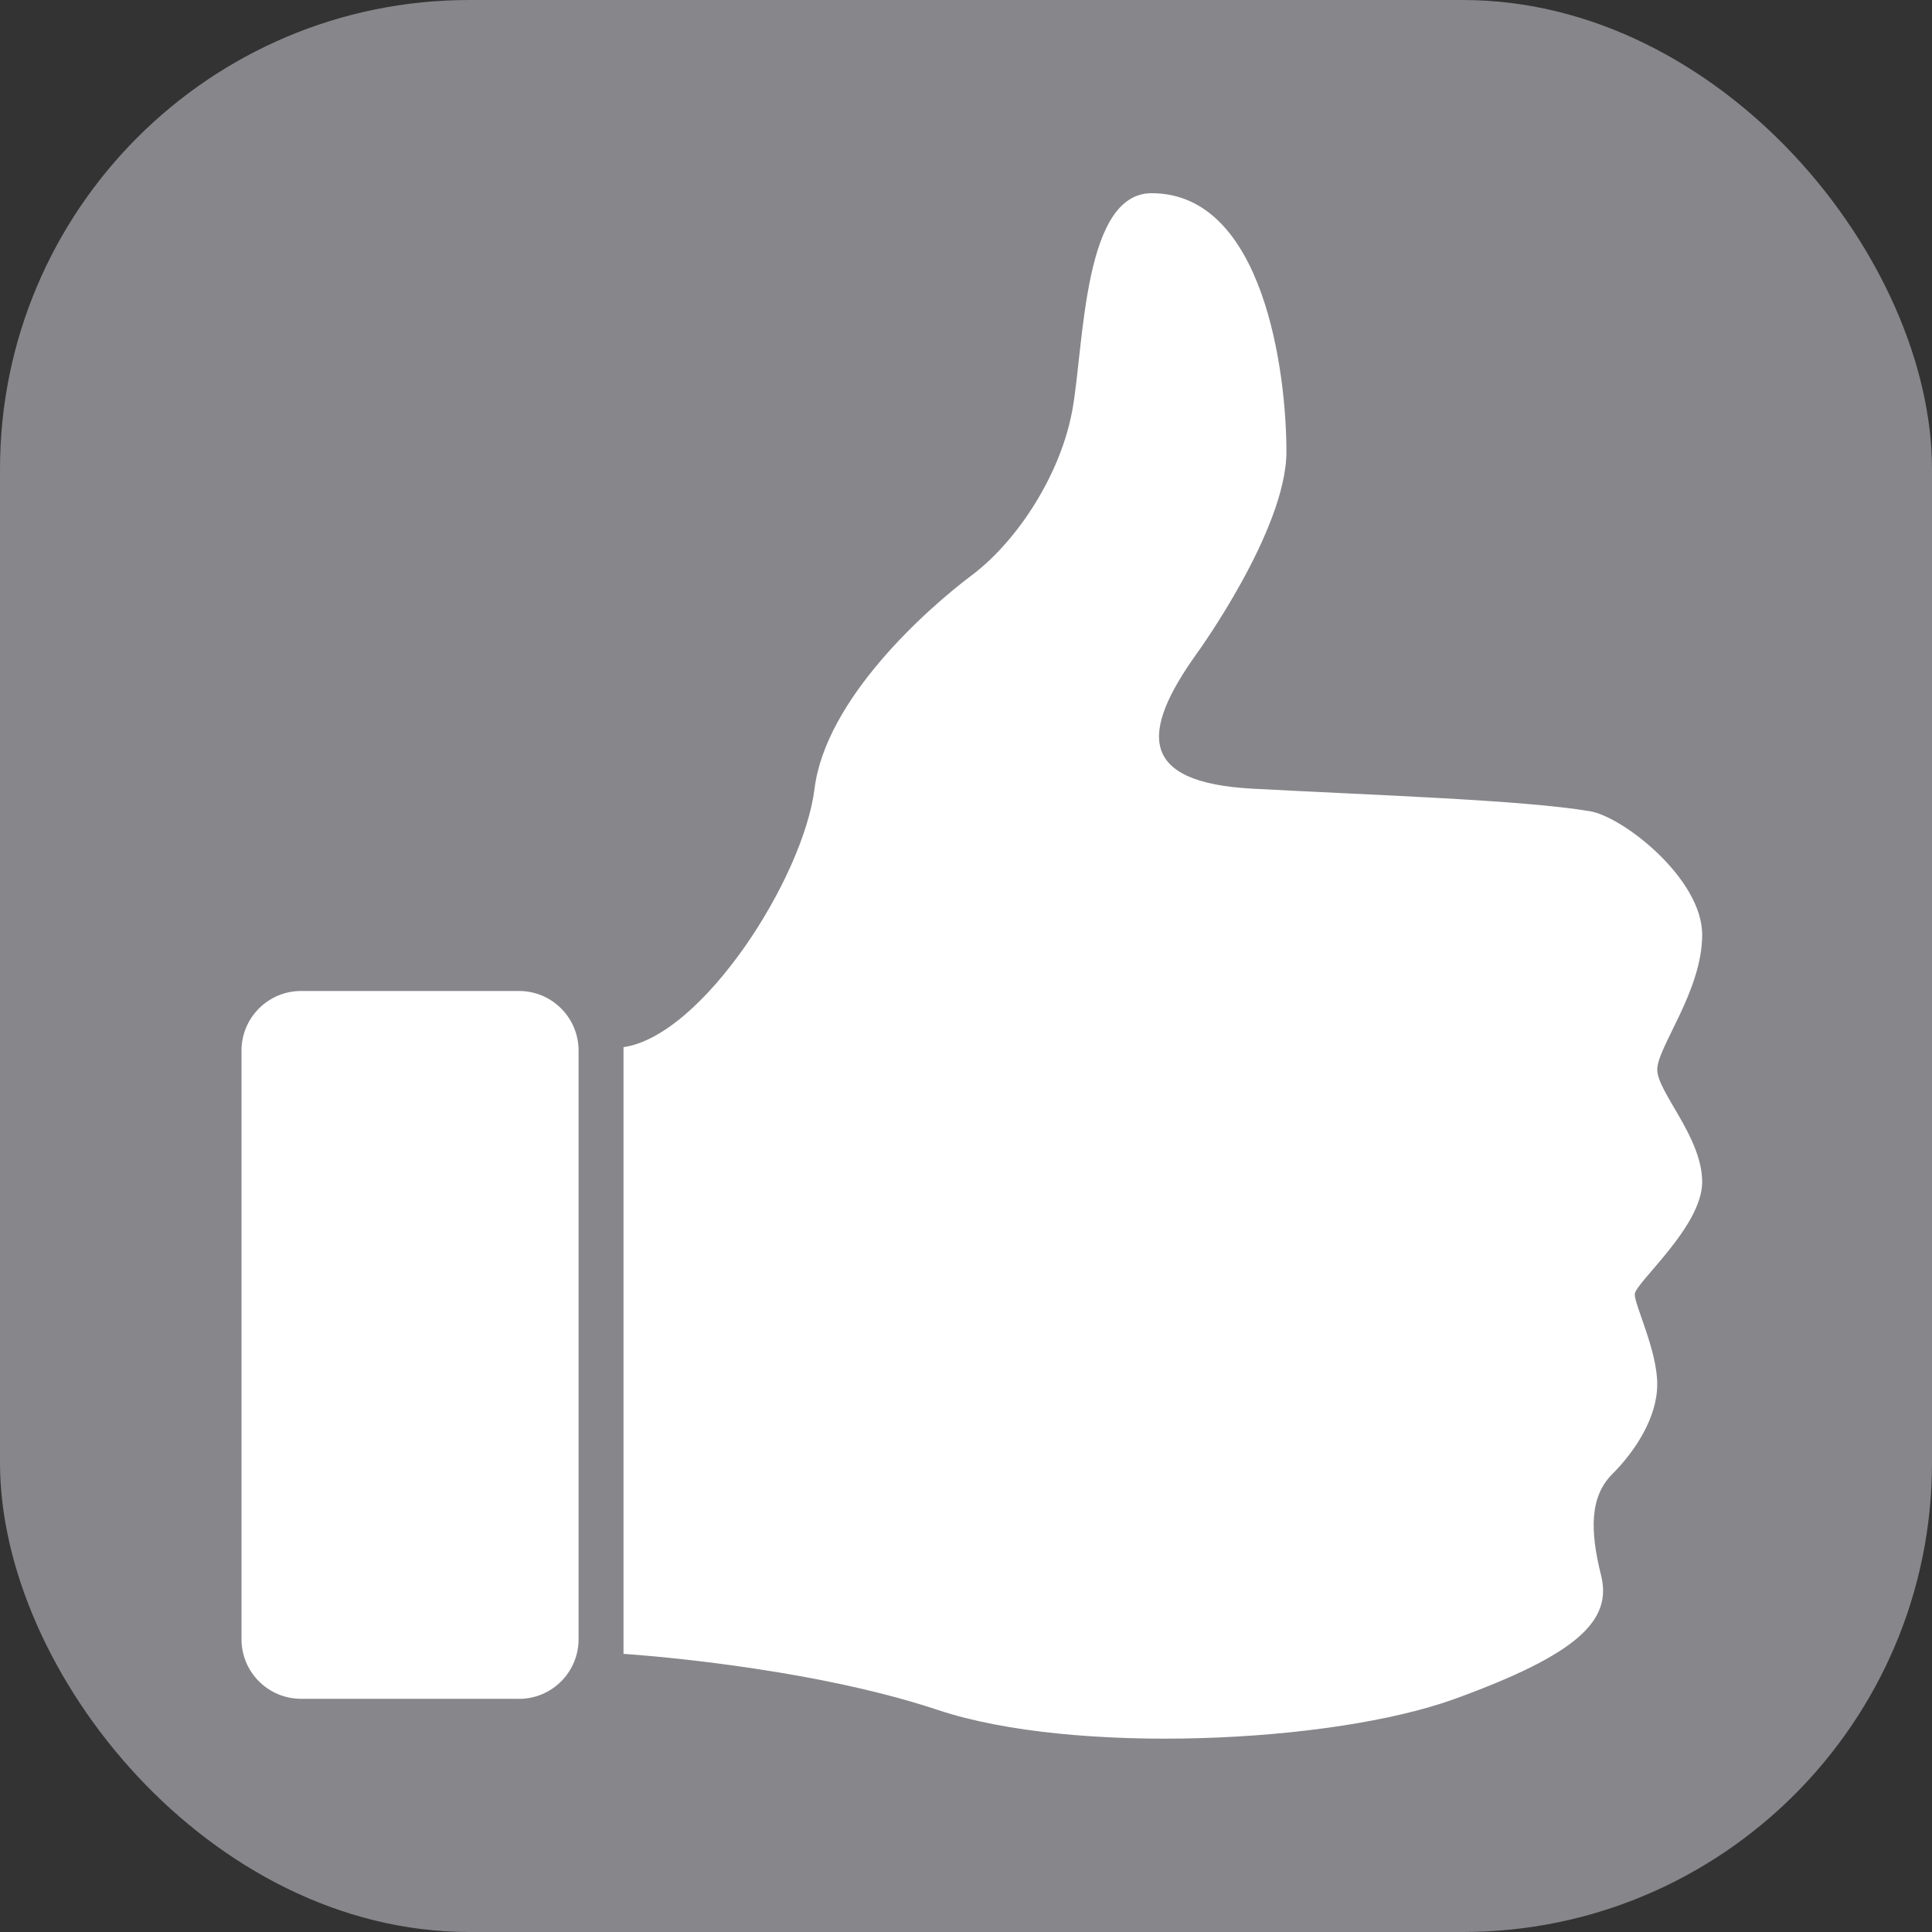 <svg xmlns="http://www.w3.org/2000/svg" height="70" width="70" viewBox="0 0 70 70">
  <rect x="0" y="0" width="70" height="70" fill="#333333" stroke="none"/>
  <rect height="70" width="70" fill="#86868B" rx="17"/>
  <g
    fill="#fff"
    fill-rule="evenodd"
    width="56" height="56"
    transform="translate(8.75, 7)"
  >
    <path d="M10.053 54.551H2.16C.967 54.551 0 53.585 0 52.391V31.065c0-1.193.967-2.16 2.16-2.16h7.893c1.193 0 2.16.967 2.16 2.16v21.328c0 1.193-.967 2.16-2.16 2.16"/>
    <path d="M13.841 30.94v21.983s6.514.407 11.4 2.036c4.884 1.628 14.248 1.22 18.726-.408s5.7-2.85 5.292-4.478c-.407-1.628-.407-2.85.407-3.664.814-.814 1.629-2.035 1.629-3.256 0-1.222-.815-2.85-.815-3.257 0-.407 2.443-2.443 2.443-4.071 0-1.629-1.628-3.257-1.628-4.071 0-.814 1.628-2.85 1.628-4.885 0-2.036-2.866-4.278-4.071-4.478-2.443-.408-7.723-.575-12.213-.815-4.146-.221-4.071-2.035-2.036-4.885 0 0 3.257-4.478 3.257-7.328 0-2.85-.814-9.363-4.885-9.363-2.443 0-2.443 5.292-2.85 7.735-.407 2.443-2.035 4.885-3.664 6.106-1.628 1.222-5.292 4.479-5.699 7.735-.407 3.257-4.071 8.957-6.92 9.364"/>
  </g>
</svg>
